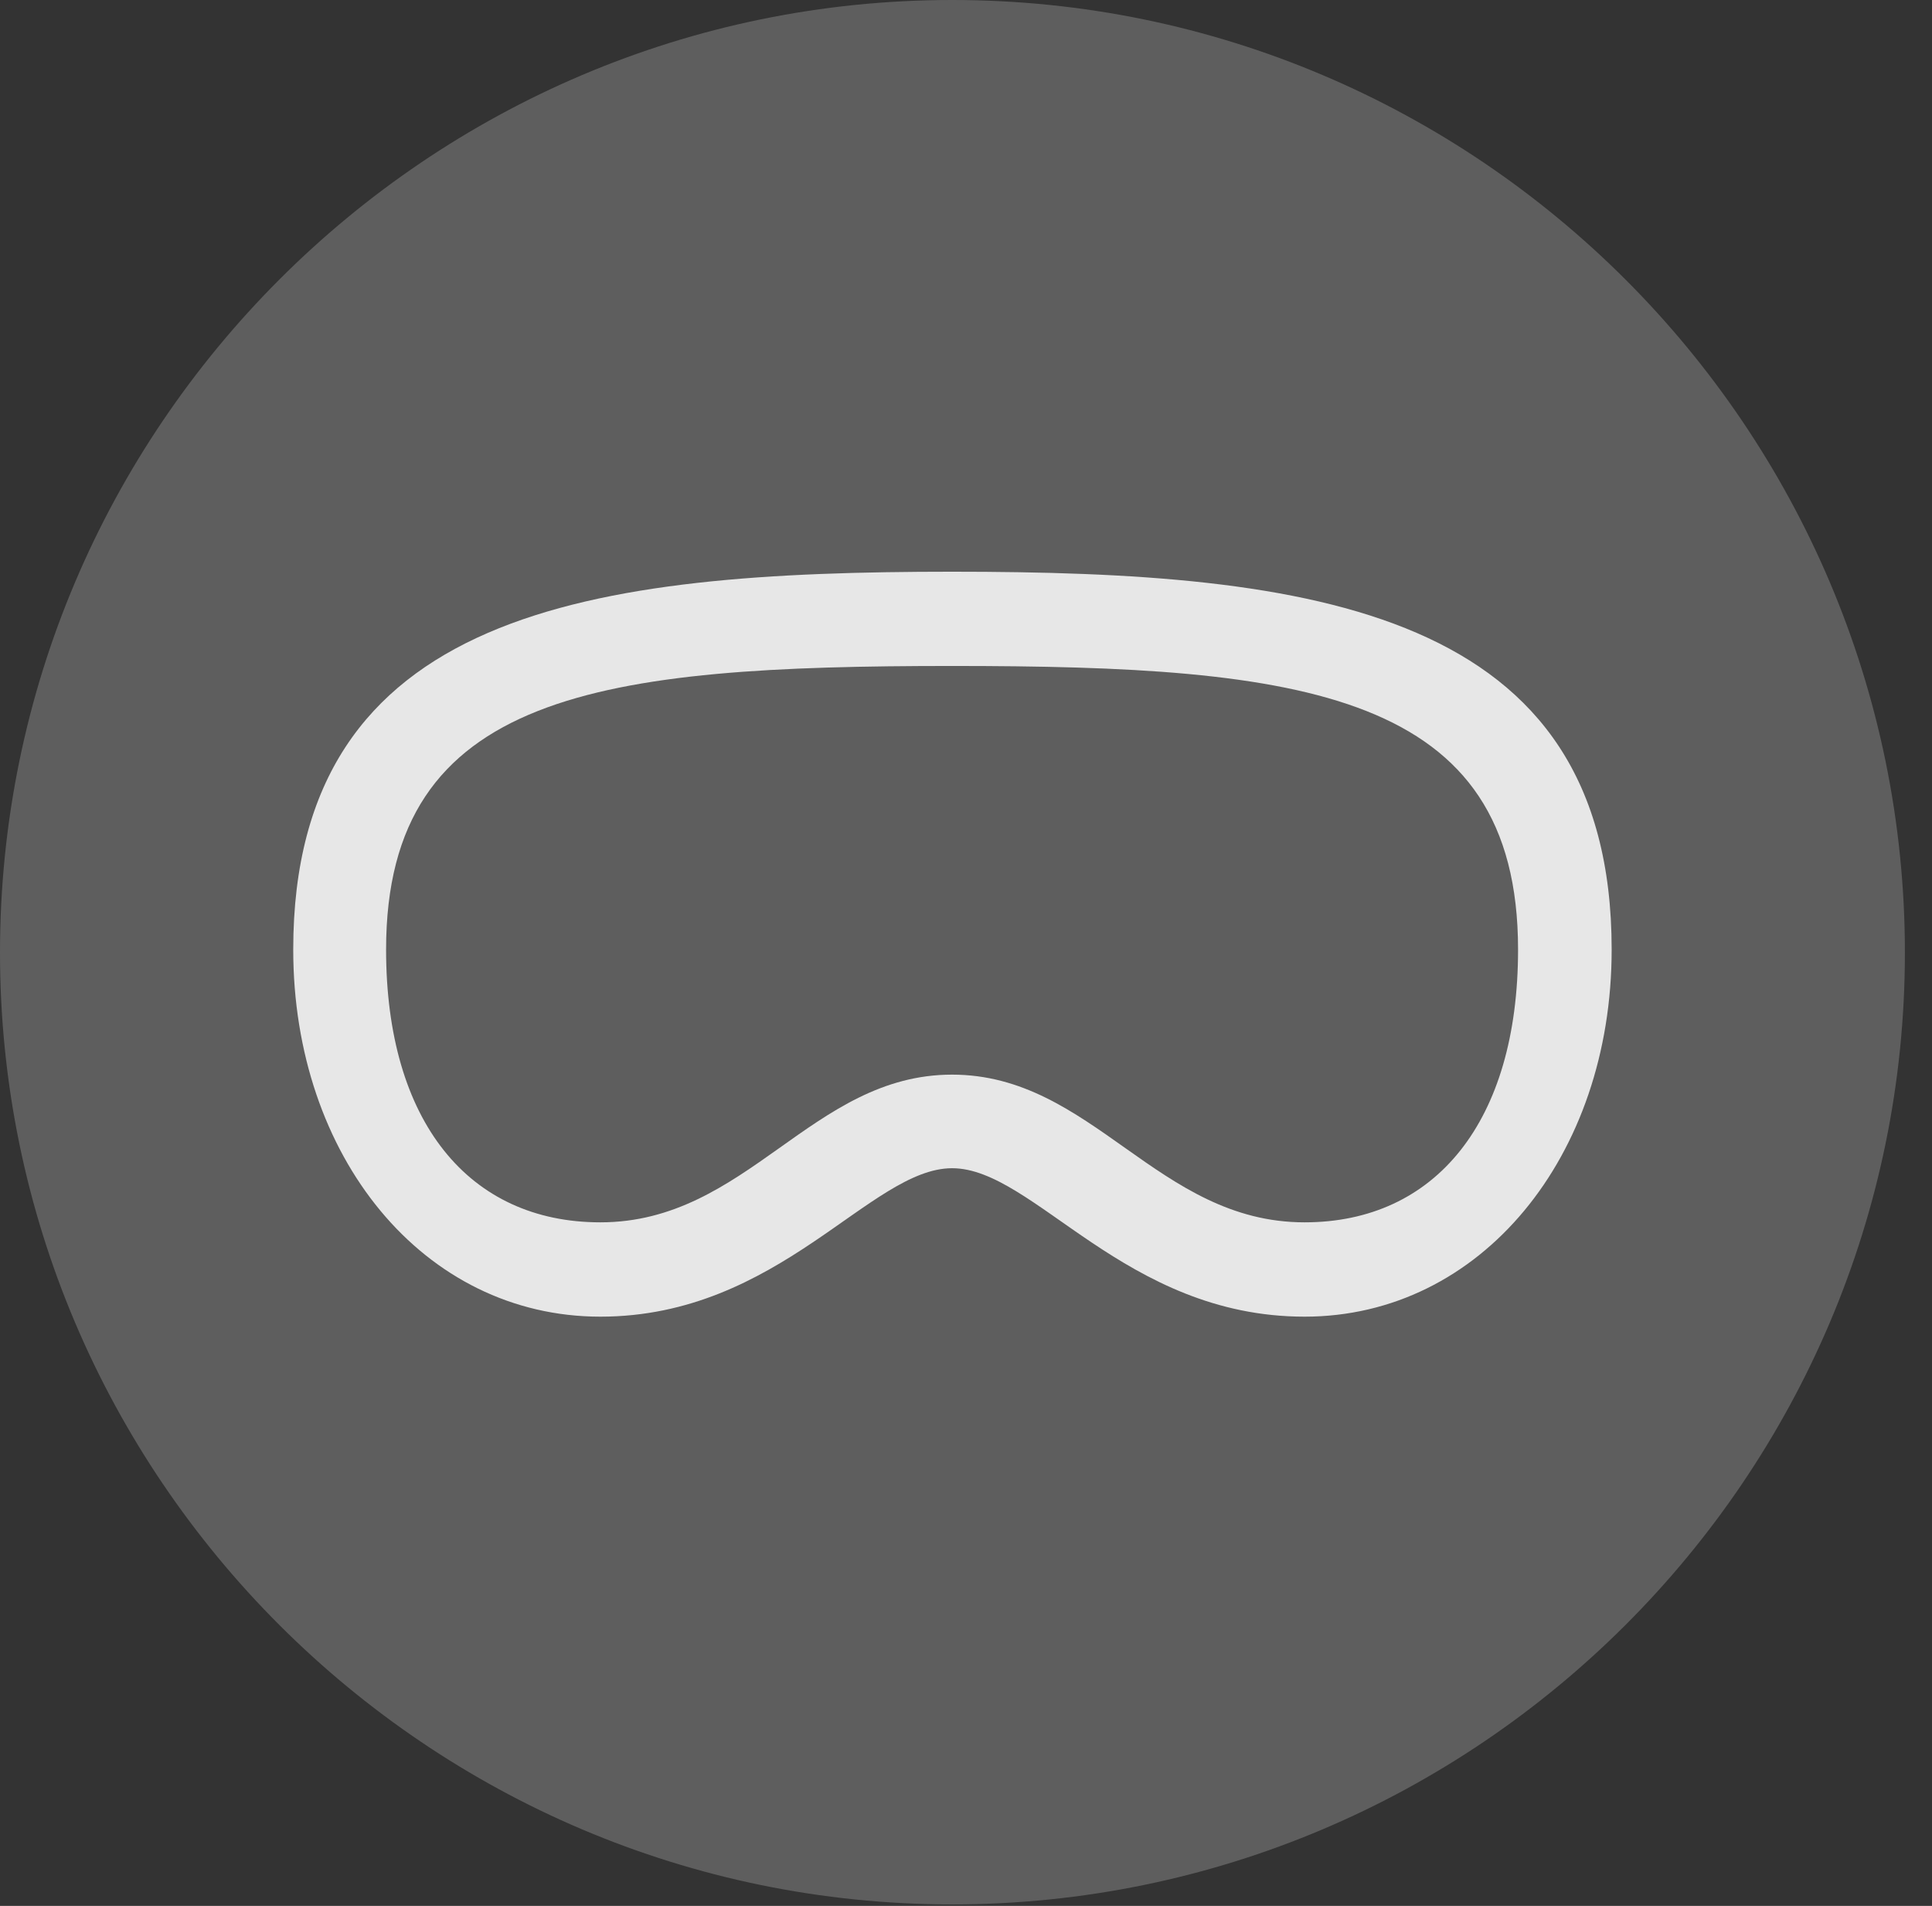 <?xml version="1.0" encoding="UTF-8"?>
<!--Generator: Apple Native CoreSVG 341-->
<!DOCTYPE svg
PUBLIC "-//W3C//DTD SVG 1.1//EN"
       "http://www.w3.org/Graphics/SVG/1.1/DTD/svg11.dtd">
<svg version="1.1" xmlns="http://www.w3.org/2000/svg" xmlns:xlink="http://www.w3.org/1999/xlink" viewBox="0 0 25.801 25.459">
 <rect x="0" y="0" width="25.801" height="25.459" fill="#333333" stroke="none"/>
 <g>
  <rect height="25.459" opacity="0" width="25.801" x="0" y="0"/>
  <path d="M12.715 25.439C19.727 25.439 25.439 19.727 25.439 12.725C25.439 5.713 19.727 0 12.715 0C5.713 0 0 5.713 0 12.725C0 19.727 5.713 25.439 12.715 25.439Z" fill="white" fill-opacity="0.212"/>
  <path d="M12.715 15.605C11.621 15.605 10.41 17.588 8.018 17.588C5.654 17.588 3.916 15.449 3.916 12.685C3.916 8.135 7.91 7.637 12.715 7.637C17.52 7.637 21.523 8.135 21.523 12.685C21.523 15.449 19.775 17.588 17.422 17.588C15.02 17.588 13.809 15.605 12.715 15.605ZM12.715 14.355C14.59 14.355 15.459 16.328 17.422 16.328C19.17 16.328 20.273 14.98 20.273 12.685C20.273 9.238 17.393 8.896 12.715 8.896C8.037 8.896 5.156 9.238 5.156 12.685C5.156 14.98 6.26 16.328 8.018 16.328C9.98 16.328 10.84 14.355 12.715 14.355Z" fill="white" fill-opacity="0.85"/>
 </g>
</svg>
